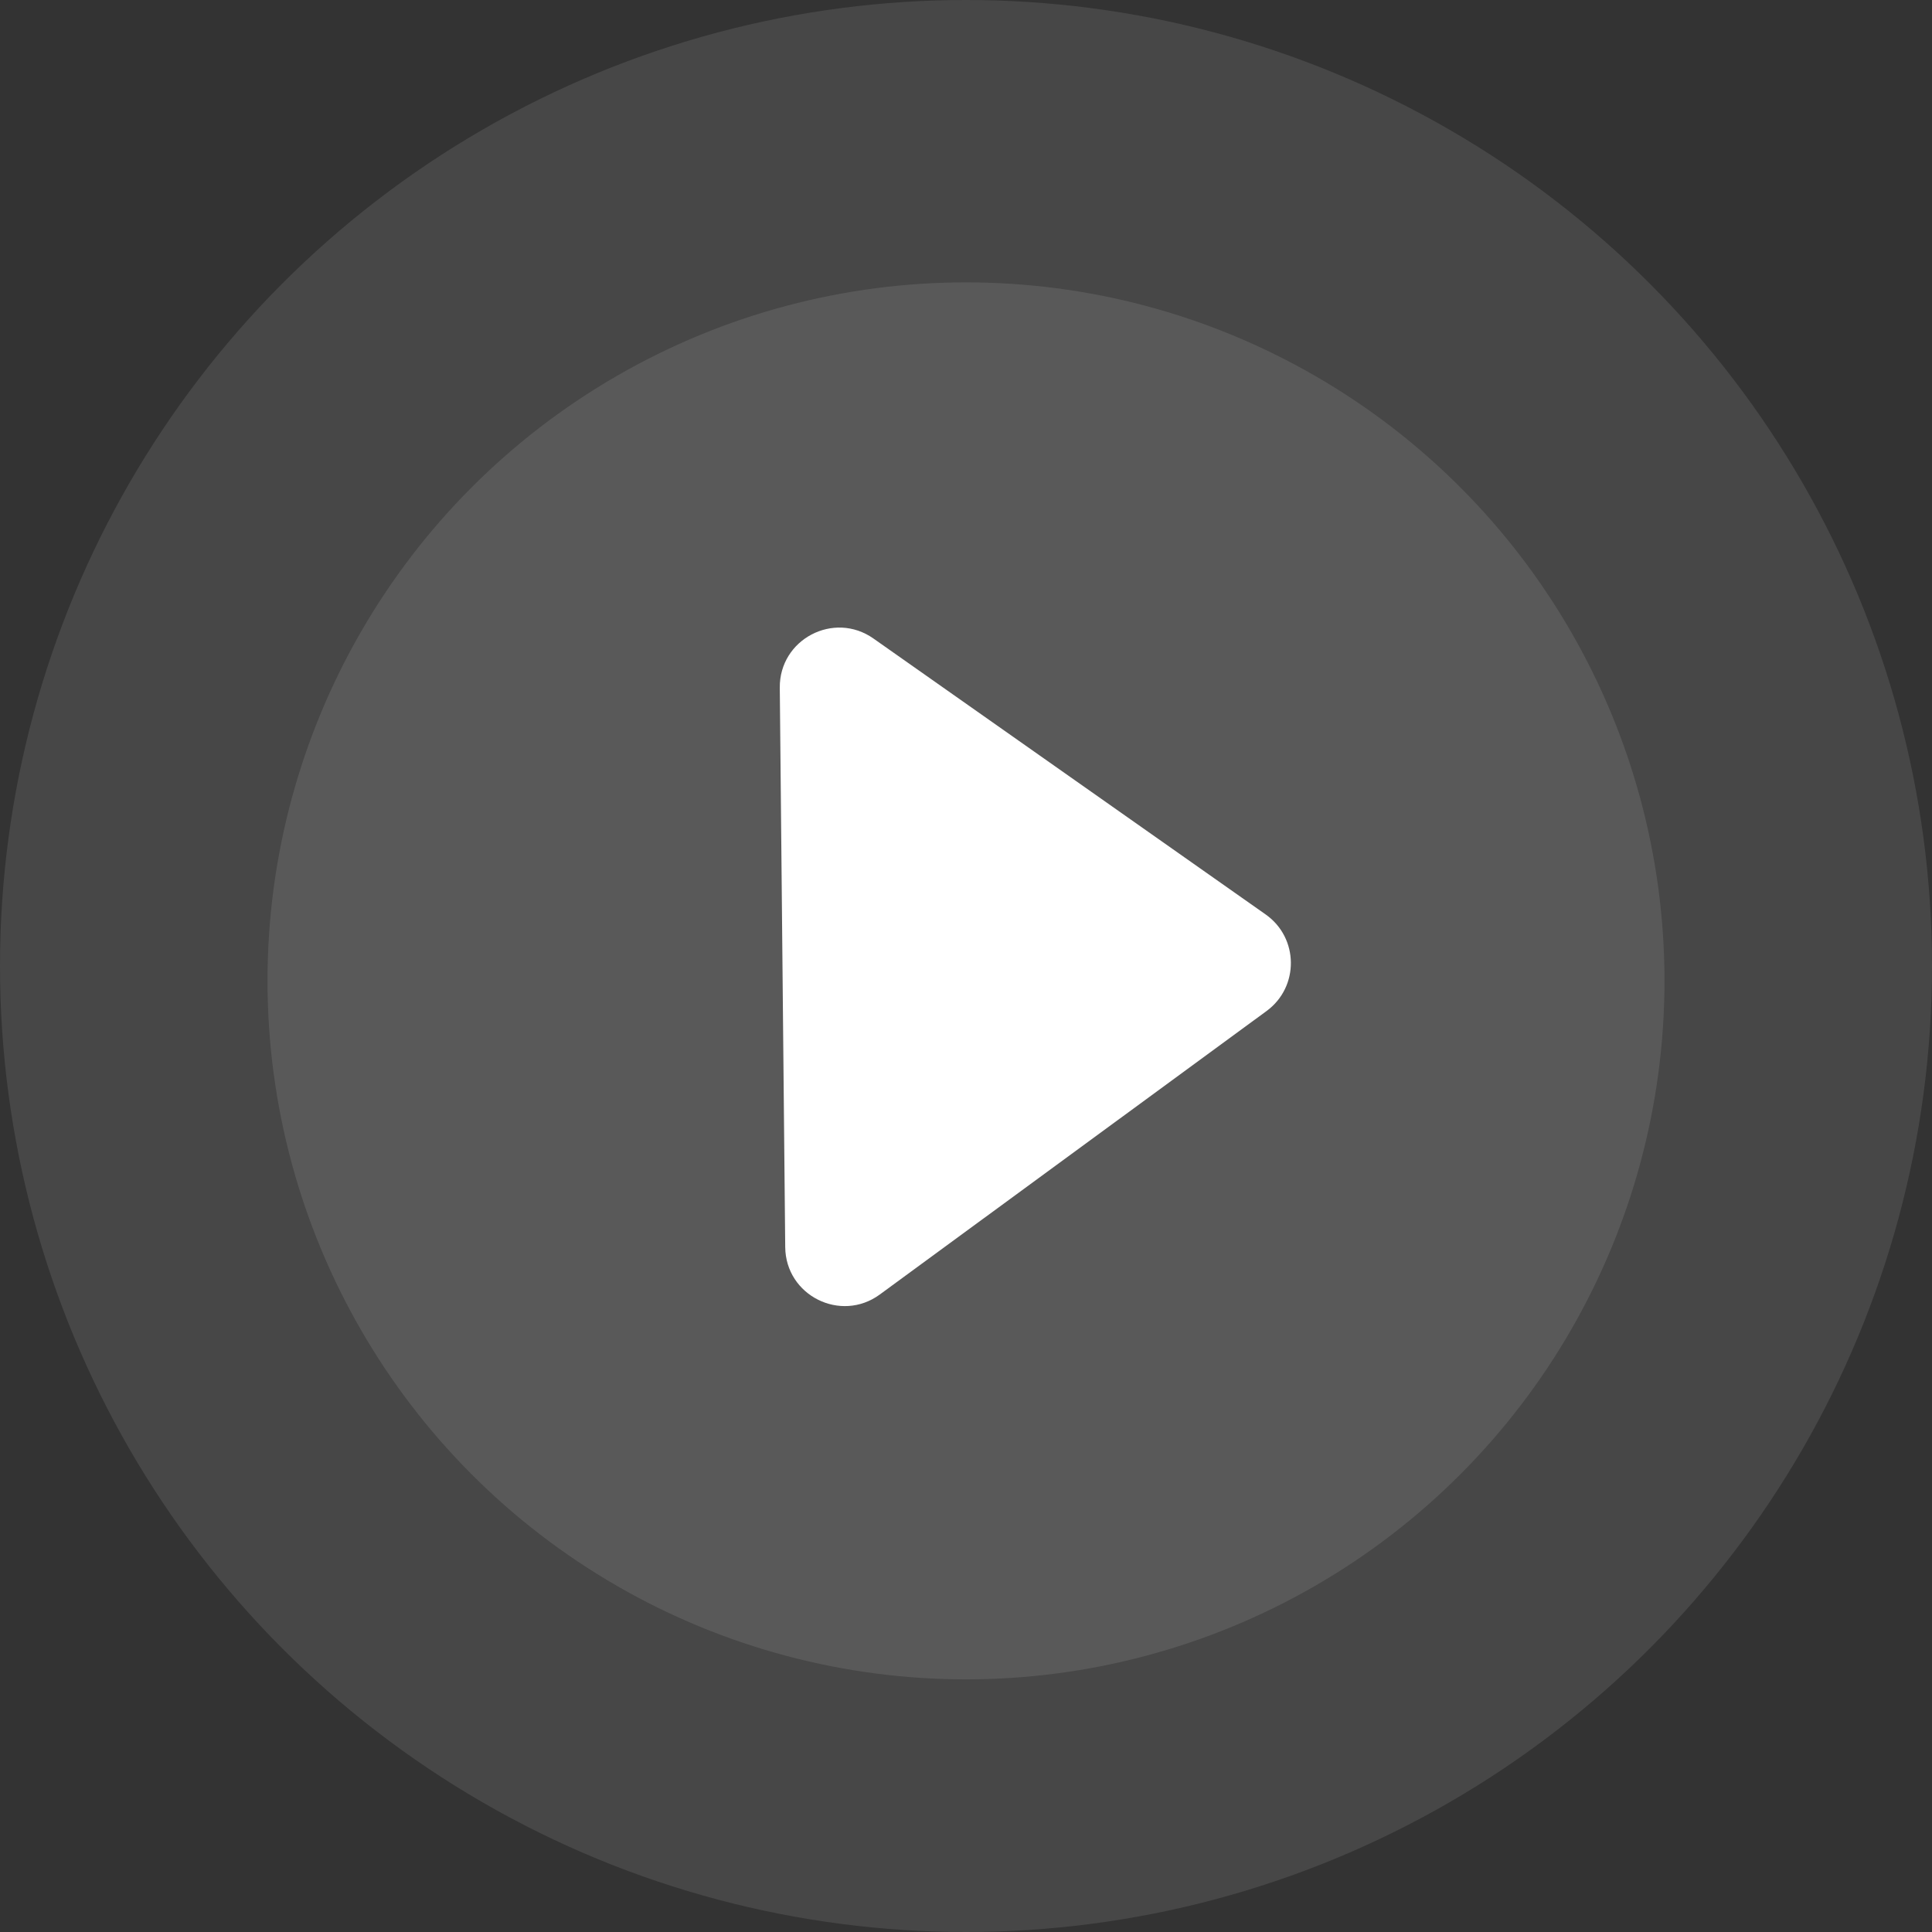 <svg width="130" height="130" viewBox="0 0 130 130" fill="none" xmlns="http://www.w3.org/2000/svg">
<rect x="0" y="0" width="130" height="130" fill="#333333" stroke="none"/>
<circle cx="65" cy="65" r="65" fill="white" fill-opacity="0.1"/>
<circle cx="65" cy="66" r="47" fill="white" fill-opacity="0.1"/>
<path d="M85.162 61.531C87.4 63.105 87.431 66.411 85.225 68.029L59.2 87.104C56.572 89.03 52.867 87.175 52.836 83.917L52.47 46.274C52.439 43.016 56.107 41.089 58.772 42.964L85.162 61.531Z" fill="white"/>
</svg>
